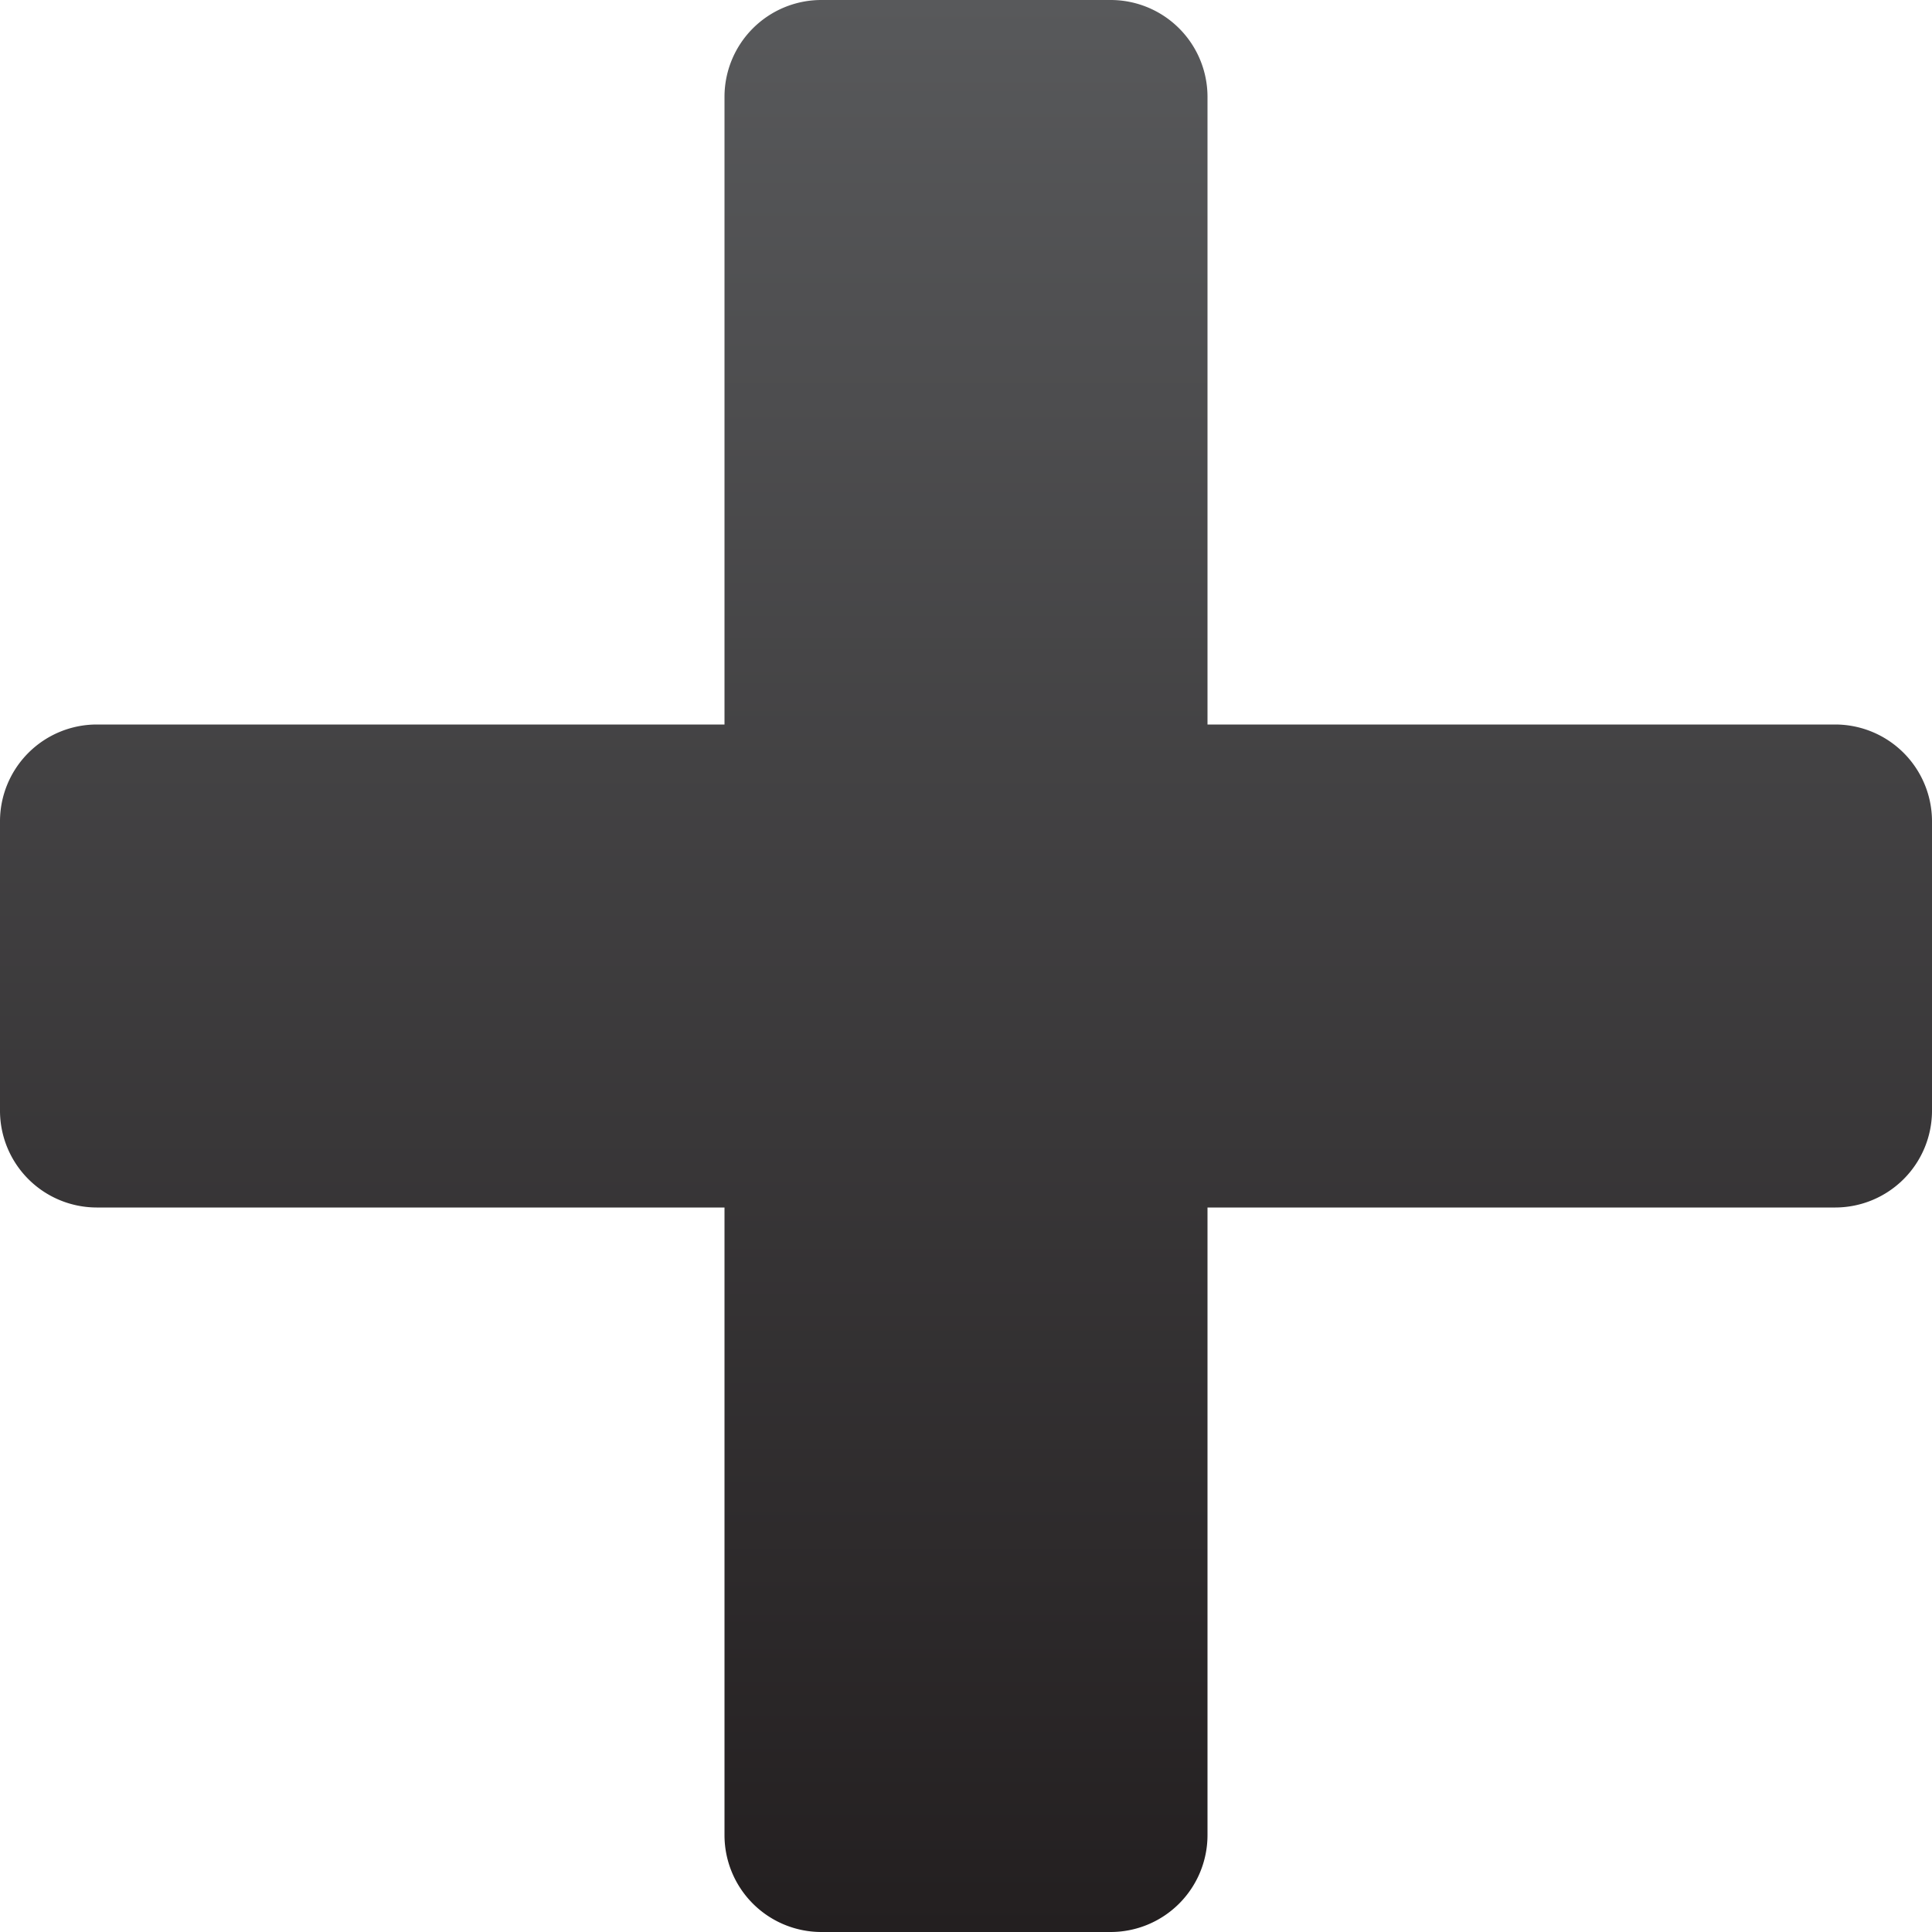 <svg id="Layer_1" data-name="Layer 1" xmlns="http://www.w3.org/2000/svg" xmlns:xlink="http://www.w3.org/1999/xlink" viewBox="0 0 512 512"><defs><linearGradient id="linear-gradient" x1="256" y1="512" x2="256" gradientUnits="userSpaceOnUse"><stop offset="0" stop-color="#231f20"/><stop offset="1" stop-color="#58595b"/></linearGradient></defs><title>add</title><path d="M486.41,192H320V25.6A25.67,25.67,0,0,0,294.39,0H217.6A25.67,25.67,0,0,0,192,25.6V192H25.6A25.67,25.67,0,0,0,0,217.6v76.8A25.67,25.67,0,0,0,25.6,320H192V486.39A25.68,25.68,0,0,0,217.6,512h76.78A25.68,25.68,0,0,0,320,486.39V320H486.41A25.67,25.67,0,0,0,512,294.41V217.6A25.67,25.67,0,0,0,486.41,192Z" fill-rule="evenodd" fill="url(#linear-gradient)"/></svg>